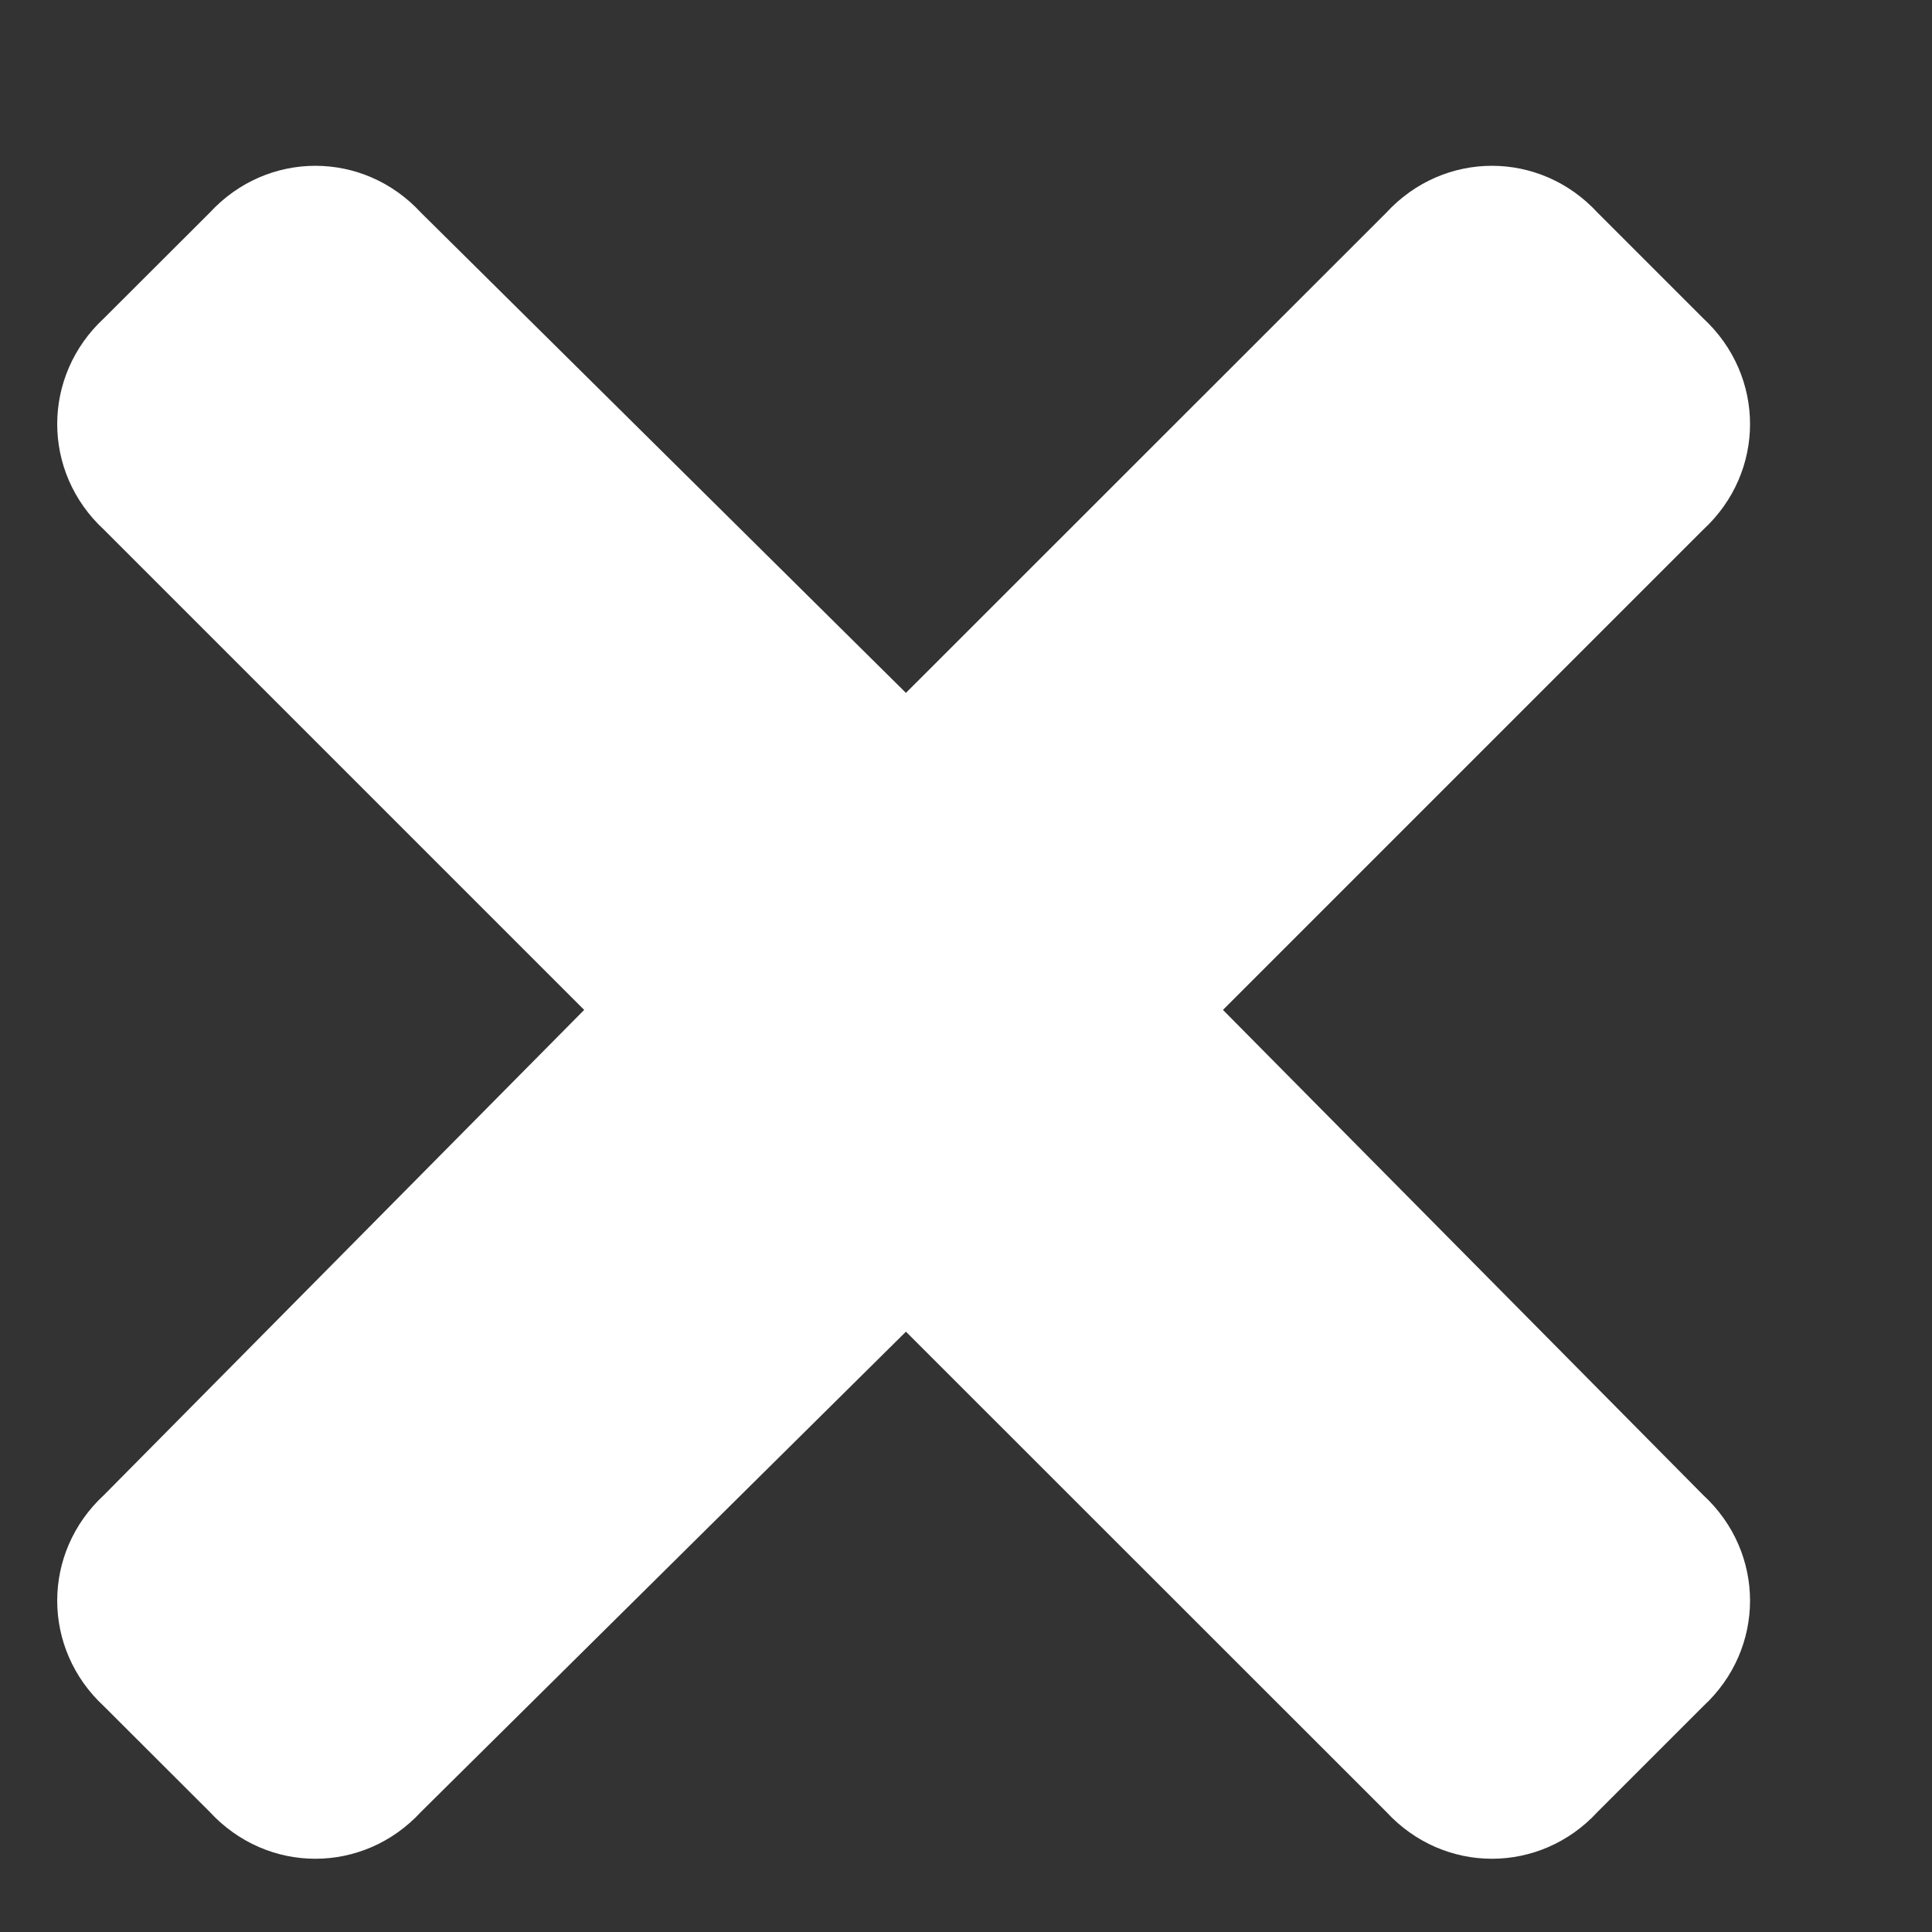 <svg width="11" height="11" viewBox="0 0 11 11" fill="none" xmlns="http://www.w3.org/2000/svg">
<rect x="0" y="0" width="11" height="11" fill="#333333" stroke="none"/>
<path d="M6.963 5.75L9.697 8.512C10.053 8.84 10.053 9.387 9.697 9.715L9.096 10.316C8.768 10.672 8.221 10.672 7.893 10.316L5.158 7.582L2.397 10.316C2.069 10.672 1.522 10.672 1.194 10.316L0.592 9.715C0.237 9.387 0.237 8.84 0.592 8.512L3.326 5.75L0.592 3.016C0.237 2.688 0.237 2.141 0.592 1.812L1.194 1.211C1.522 0.855 2.069 0.855 2.397 1.211L5.158 3.945L7.893 1.211C8.221 0.855 8.768 0.855 9.096 1.211L9.697 1.812C10.053 2.141 10.053 2.688 9.697 3.016L6.963 5.75Z" fill="white"/>
</svg>

